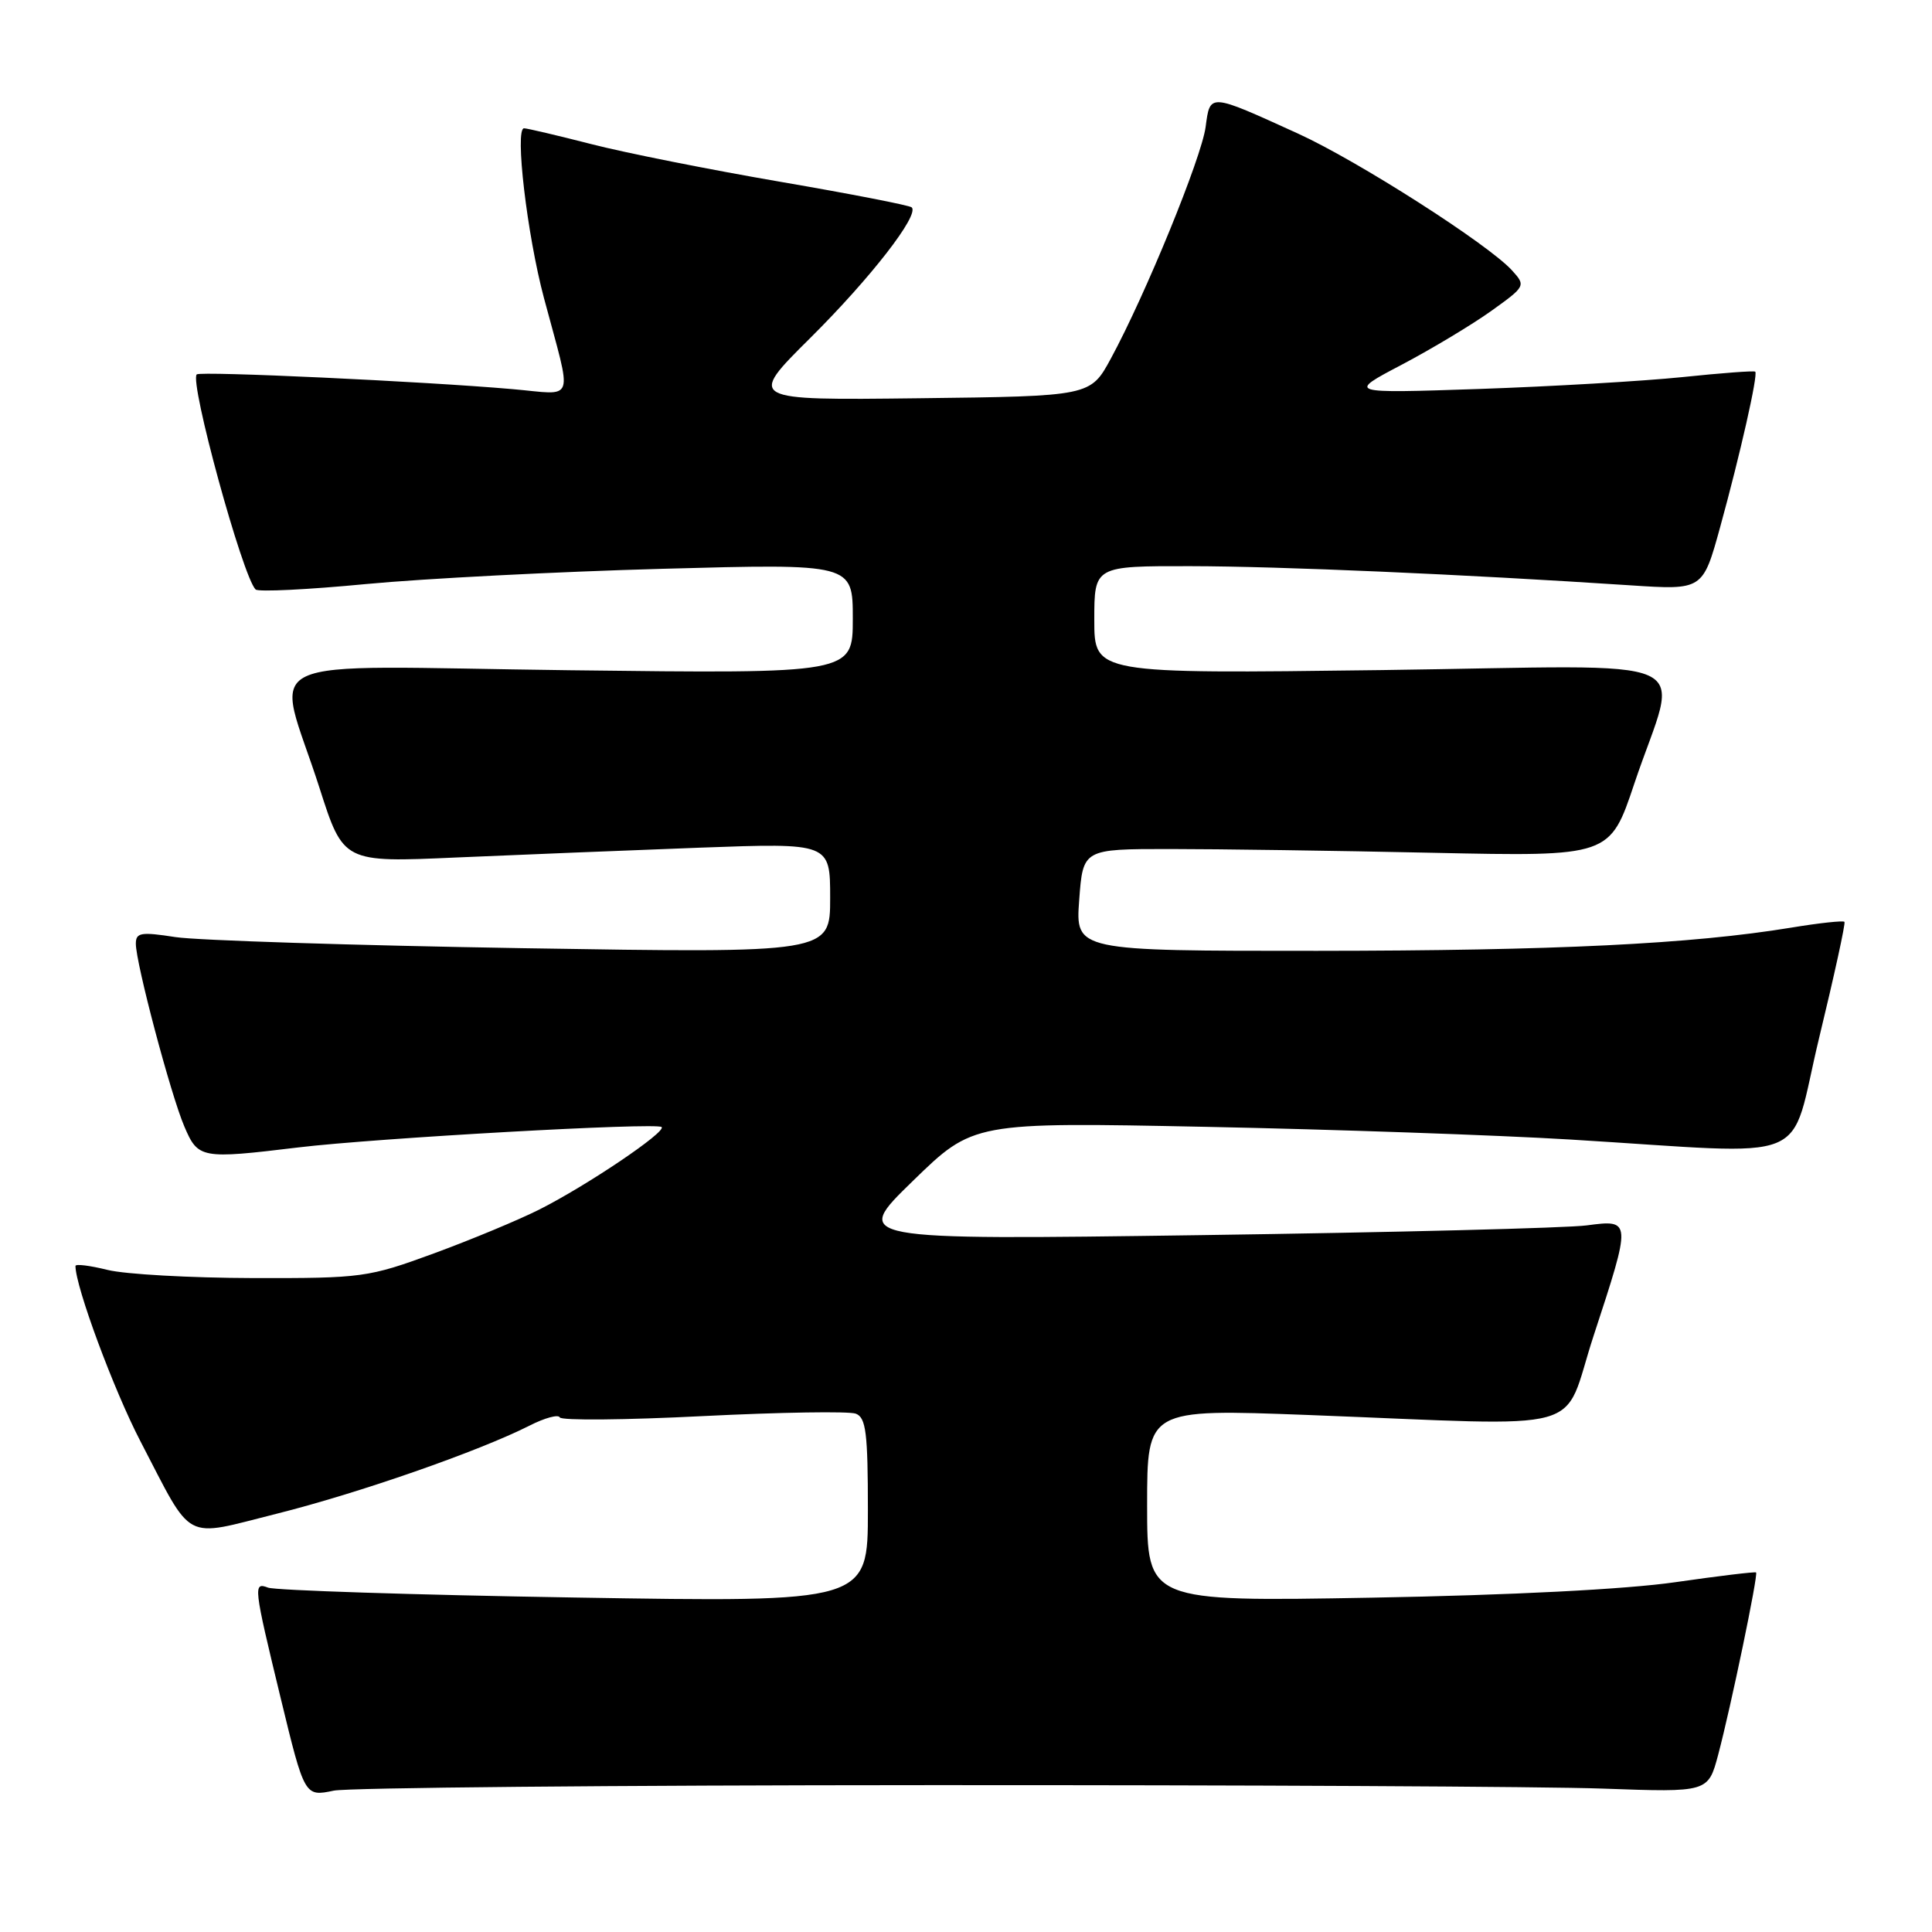 <?xml version="1.0" encoding="UTF-8" standalone="no"?>
<!DOCTYPE svg PUBLIC "-//W3C//DTD SVG 1.1//EN" "http://www.w3.org/Graphics/SVG/1.1/DTD/svg11.dtd" >
<svg xmlns="http://www.w3.org/2000/svg" xmlns:xlink="http://www.w3.org/1999/xlink" version="1.1" viewBox="0 0 256 256">
 <g >
 <path fill="currentColor"
d=" M 123.00 236.54 C 164.53 236.52 204.76 236.72 212.42 237.00 C 226.34 237.50 226.34 237.50 227.67 232.50 C 229.37 226.09 232.99 208.66 232.69 208.36 C 232.57 208.24 227.75 208.82 221.98 209.65 C 215.47 210.59 200.23 211.37 181.75 211.70 C 152.00 212.23 152.00 212.23 152.00 199.46 C 152.00 186.69 152.00 186.69 173.25 187.49 C 211.47 188.95 206.82 190.24 211.16 177.00 C 216.20 161.64 216.20 161.58 210.25 162.37 C 207.64 162.72 184.67 163.30 159.21 163.66 C 112.91 164.31 112.91 164.31 120.94 156.50 C 128.96 148.69 128.96 148.69 159.73 149.31 C 176.65 149.65 198.38 150.41 208.00 150.99 C 241.07 152.99 236.89 154.69 241.05 137.50 C 243.05 129.25 244.56 122.34 244.40 122.15 C 244.25 121.96 241.06 122.30 237.32 122.92 C 224.08 125.09 206.15 125.97 174.50 125.99 C 142.50 126.00 142.50 126.00 143.00 119.25 C 143.50 112.50 143.50 112.50 155.00 112.50 C 161.32 112.50 177.03 112.72 189.91 113.00 C 213.32 113.50 213.32 113.50 216.56 103.82 C 222.45 86.27 226.78 88.21 183.05 88.79 C 145.00 89.28 145.00 89.28 145.00 82.14 C 145.00 75.00 145.00 75.00 157.75 75.02 C 169.65 75.04 193.77 76.09 216.06 77.56 C 225.63 78.19 225.63 78.19 227.93 69.84 C 230.59 60.18 232.97 49.64 232.58 49.25 C 232.44 49.10 228.08 49.43 222.91 49.97 C 217.73 50.50 205.62 51.21 196.00 51.54 C 178.50 52.13 178.50 52.13 185.75 48.32 C 189.73 46.22 195.07 43.01 197.60 41.20 C 202.15 37.94 202.19 37.86 200.36 35.84 C 197.24 32.39 179.89 21.29 171.97 17.69 C 160.15 12.31 160.35 12.32 159.75 16.83 C 159.20 20.92 151.80 39.02 147.20 47.50 C 144.49 52.50 144.49 52.50 121.77 52.77 C 99.05 53.04 99.05 53.04 107.38 44.77 C 115.34 36.86 121.84 28.50 120.81 27.48 C 120.54 27.21 112.72 25.69 103.41 24.09 C 94.11 22.49 82.83 20.25 78.33 19.09 C 73.84 17.94 69.84 17.00 69.44 17.00 C 68.18 17.00 69.84 31.12 72.08 39.50 C 75.88 53.76 76.39 52.29 67.89 51.56 C 56.08 50.53 26.54 49.16 26.07 49.61 C 25.07 50.57 32.15 76.43 33.87 78.11 C 34.22 78.45 40.80 78.13 48.50 77.39 C 56.20 76.66 73.86 75.75 87.75 75.37 C 113.00 74.68 113.00 74.68 113.00 81.97 C 113.00 89.27 113.00 89.27 75.46 88.81 C 32.33 88.28 36.53 86.31 42.33 104.39 C 45.50 114.29 45.50 114.29 60.50 113.62 C 68.75 113.26 83.26 112.68 92.75 112.32 C 110.00 111.69 110.00 111.69 110.00 118.99 C 110.00 126.30 110.00 126.30 69.25 125.64 C 46.84 125.27 26.14 124.61 23.25 124.17 C 18.67 123.46 18.00 123.57 18.00 125.05 C 18.00 127.63 22.61 145.01 24.42 149.25 C 26.25 153.53 26.61 153.60 39.53 152.04 C 49.83 150.80 87.05 148.71 87.67 149.34 C 88.31 149.98 77.80 157.07 71.50 160.25 C 68.75 161.64 62.45 164.26 57.50 166.08 C 48.79 169.27 48.02 169.38 33.50 169.35 C 25.25 169.33 16.59 168.85 14.25 168.27 C 11.91 167.69 10.00 167.45 10.00 167.75 C 10.00 170.49 15.08 184.20 18.62 191.00 C 25.68 204.56 24.10 203.72 36.65 200.58 C 47.51 197.86 63.43 192.31 70.17 188.90 C 72.19 187.87 73.99 187.39 74.17 187.81 C 74.35 188.24 82.89 188.16 93.15 187.64 C 103.40 187.13 112.51 186.98 113.40 187.32 C 114.75 187.84 115.00 189.86 115.00 200.13 C 115.00 212.32 115.00 212.32 76.13 211.68 C 54.75 211.33 36.47 210.73 35.52 210.37 C 33.53 209.61 33.59 210.14 37.19 225.00 C 40.35 238.04 40.37 238.08 44.22 237.27 C 46.02 236.88 81.47 236.55 123.00 236.54 Z "/>
</g>
</svg>
